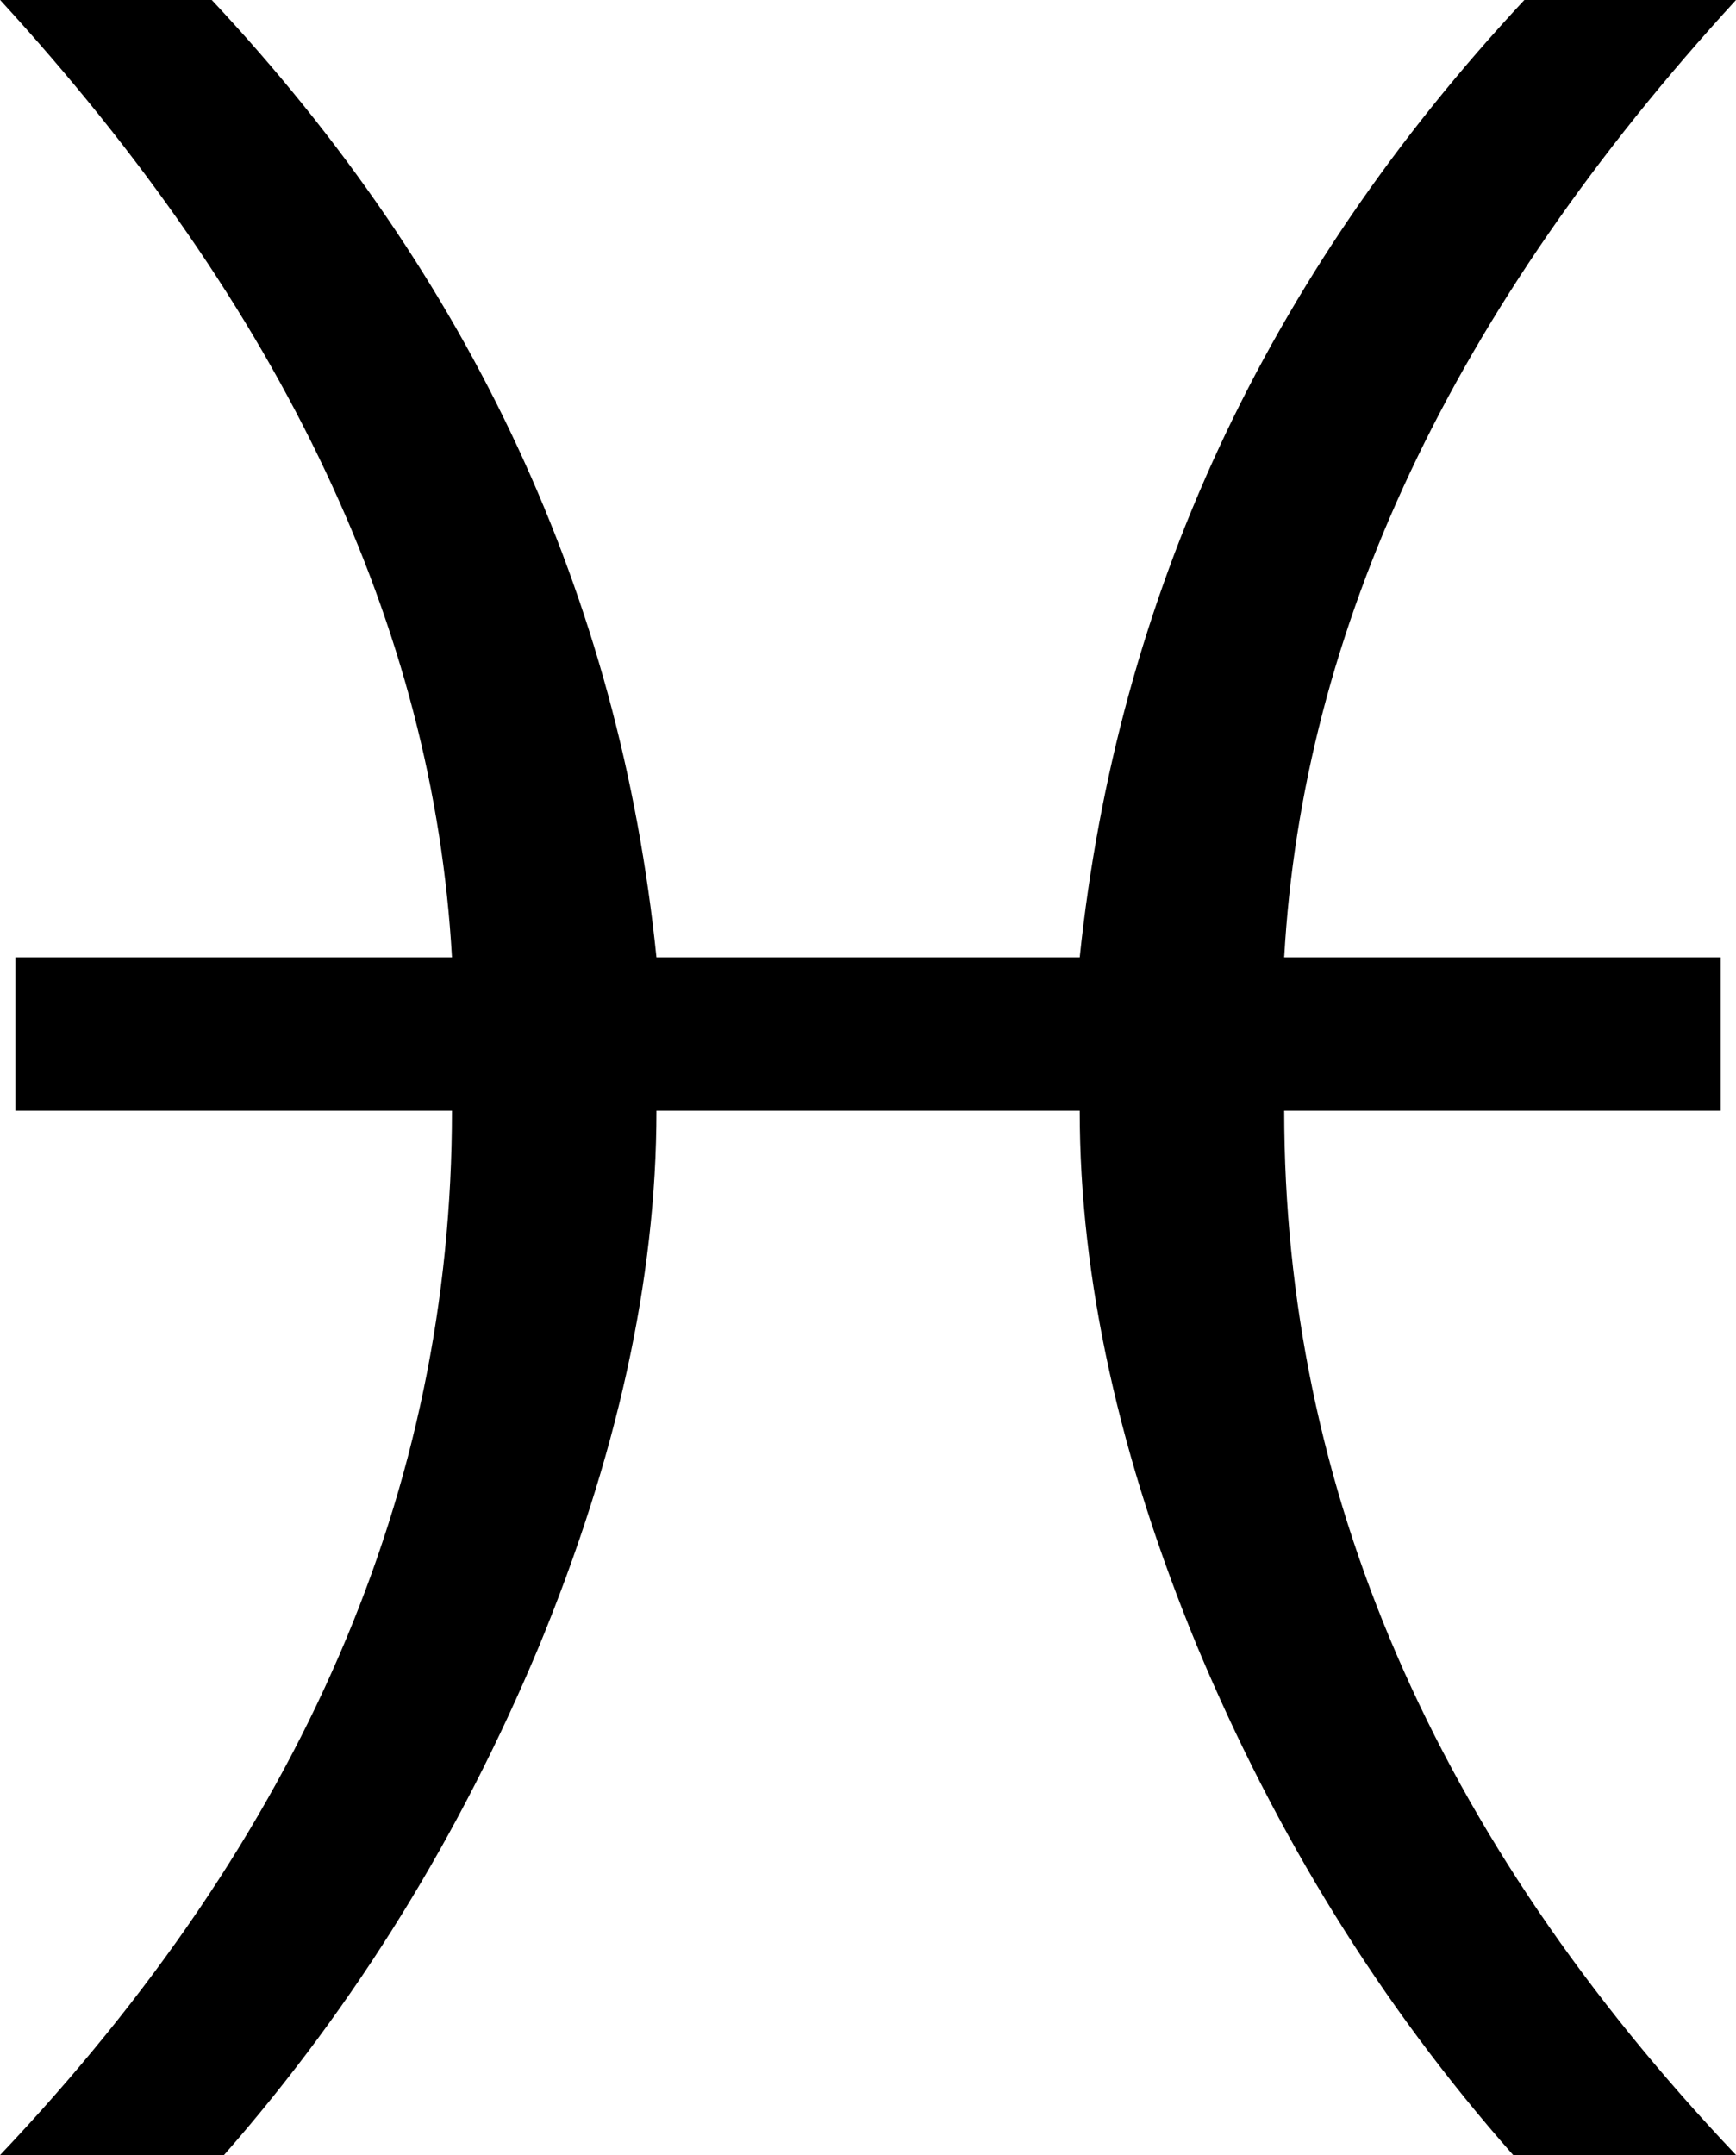 <?xml version="1.0" encoding="UTF-8" standalone="no"?>
<!DOCTYPE svg PUBLIC "-//W3C//DTD SVG 20010904//EN" "http://www.w3.org/TR/2001/REC-SVG-20010904/DTD/svg10.dtd">
<!-- Created with Sodipodi ("http://www.sodipodi.com/") -->
<svg xmlns="http://www.w3.org/2000/svg" xmlns:odm="http://product.corel.com/CGS/11/cddns/" xml:space="preserve" width="151.5pt" height="188pt" style="shape-rendering:geometricPrecision; text-rendering:geometricPrecision; image-rendering:optimizeQuality; fill-rule:evenodd" viewBox="0 0 8268 11692" xmlns:sodipodi="http://sodipodi.sourceforge.net/DTD/sodipodi-0.dtd" xmlns:xlink="http://www.w3.org/1999/xlink" id="svg674" sodipodi:version="0.34" sodipodi:docname="D:\Dokumenty\Wikipedie\images\svg\Astro\pisces.svg"><sodipodi:namedview id="base"/><defs id="defs675"><style type="text/css" id="style676"><![CDATA[
    .fil0 {fill:#000000}
   ]]></style></defs><g id="Layer 1" transform="matrix(5.549,0,0,5.549,-15669.98,-24593.71)"><path class="fil0" d="M3362 5518c0,165 -39,340 -115,524 -77,184 -179,350 -308,497l-219 0c295,-311 442,-651 442,-1021l-427 0 0 -150 427 0c-18,-322 -165,-634 -442,-936l207 0c254,271 399,583 435,936l414 0c37,-353 182,-665 435,-936l207 0c-277,302 -424,614 -442,936l427 0 0 150 -427 0c0,370 147,710 442,1021l-218 0c-130,-147 -232,-313 -309,-497 -76,-184 -115,-359 -115,-524l-414 0z" id="path678"/></g></svg>